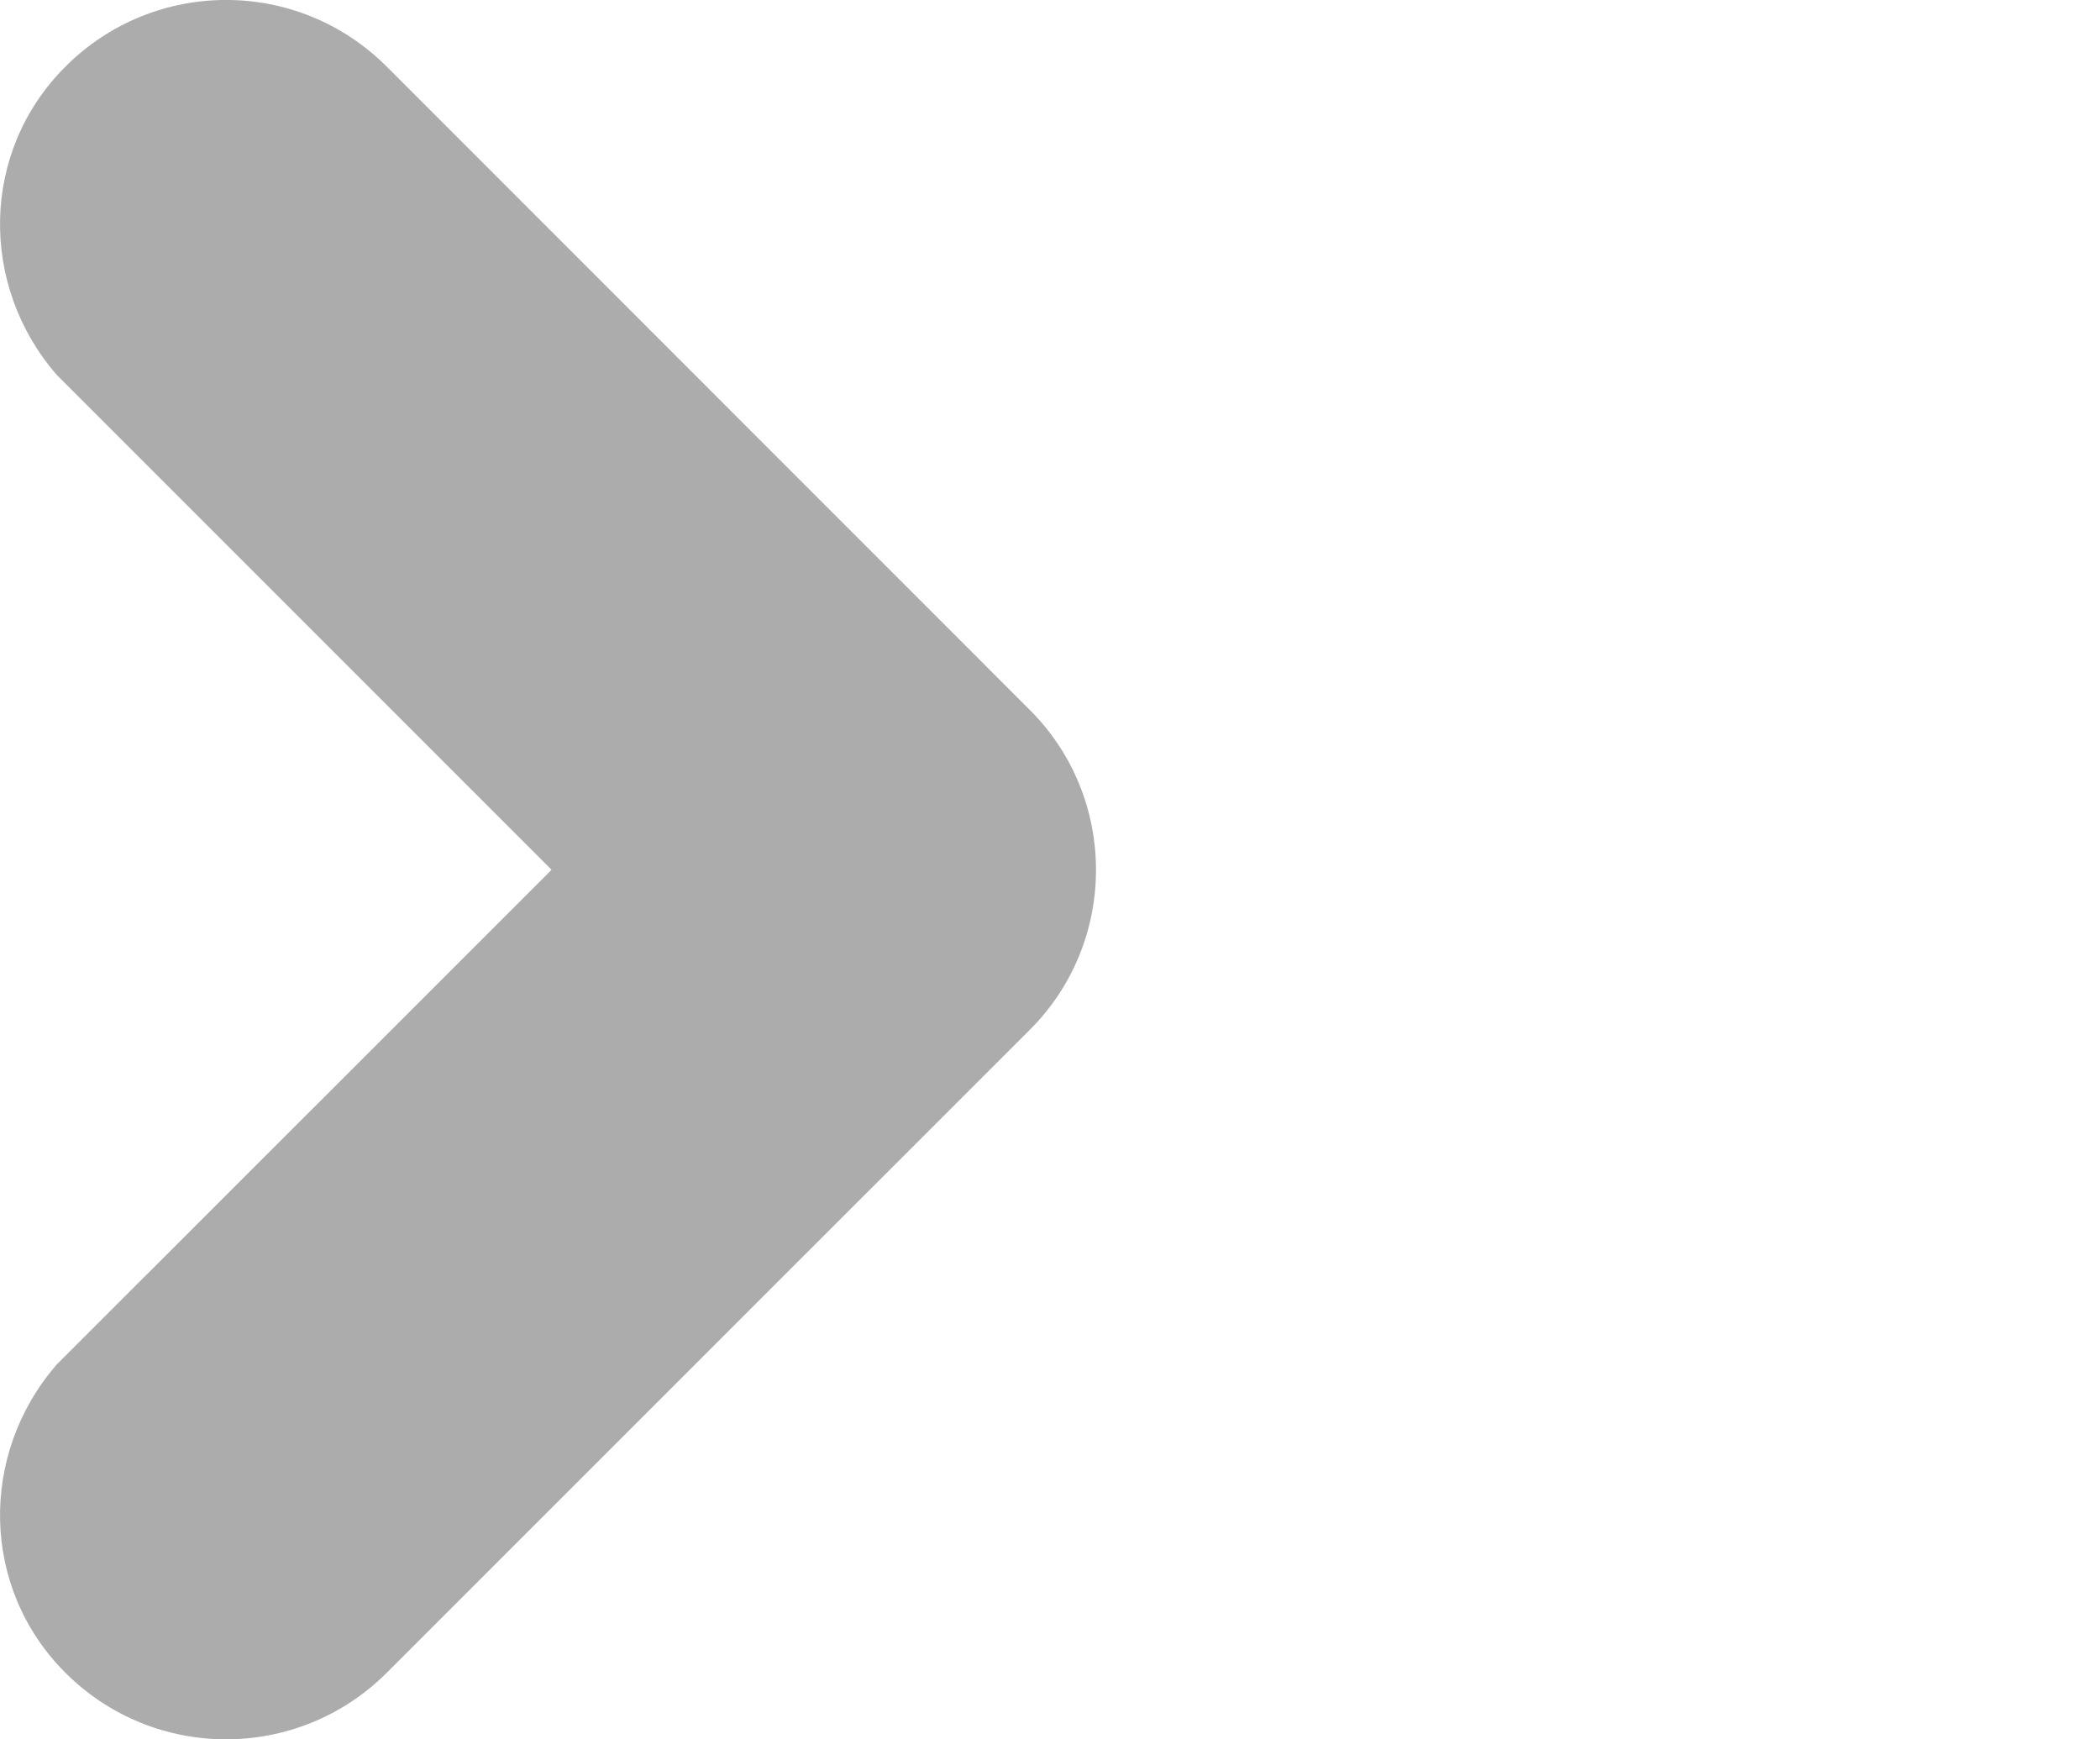<?xml version="1.0" encoding="UTF-8" standalone="no"?>
<!-- Generator: Adobe Illustrator 17.0.2, SVG Export Plug-In . SVG Version: 6.00 Build 0)  -->

<svg
   xmlns:dc="http://purl.org/dc/elements/1.1/"
   xmlns:cc="http://creativecommons.org/ns#"
   xmlns:rdf="http://www.w3.org/1999/02/22-rdf-syntax-ns#"
   xmlns:svg="http://www.w3.org/2000/svg"
   xmlns="http://www.w3.org/2000/svg"
   xmlns:sodipodi="http://sodipodi.sourceforge.net/DTD/sodipodi-0.dtd"
   xmlns:inkscape="http://www.inkscape.org/namespaces/inkscape"
   version="1.1"
   x="0px"
   y="0px"
   width="12.549"
   height="10.393"
   viewBox="0 0 12.549 10.393"
   enable-background="new 0 0 6.549 10.393"
   xml:space="preserve"
   id="svg2"
   inkscape:version="0.48.4 r9939"
   sodipodi:docname="news-go.svg"><defs
     id="defs286" /><sodipodi:namedview
     pagecolor="#ffffff"
     bordercolor="#666666"
     borderopacity="1"
     objecttolerance="10"
     gridtolerance="10"
     guidetolerance="10"
     inkscape:pageopacity="0"
     inkscape:pageshadow="2"
     inkscape:window-width="1422"
     inkscape:window-height="989"
     id="namedview284"
     showgrid="false"
     inkscape:zoom="8.0283463"
     inkscape:cx="42.776005"
     inkscape:cy="6.1533926"
     inkscape:window-x="182"
     inkscape:window-y="40"
     inkscape:window-maximized="0"
     inkscape:current-layer="svg2"
     fit-margin-right="6"
     fit-margin-top="0"
     fit-margin-left="0"
     fit-margin-bottom="0" /><path
     style="fill:#acacac;fill-opacity:1"
     inkscape:connector-curvature="0"
     id="path272"
     d="m 6.151,4.239 -3.84,-3.841 c -0.531,-0.531 -1.389,-0.531 -1.92,0 -0.508,0.507 -0.516,1.308 -0.052,1.842 l 2.957,2.957 -2.957,2.956 c -0.464,0.534 -0.456,1.335 0.052,1.842 0.53,0.53 1.389,0.53 1.92,0 l 3.841,-3.84 c 0.53,-0.527 0.53,-1.389 -0.001,-1.916 z" /></svg>
